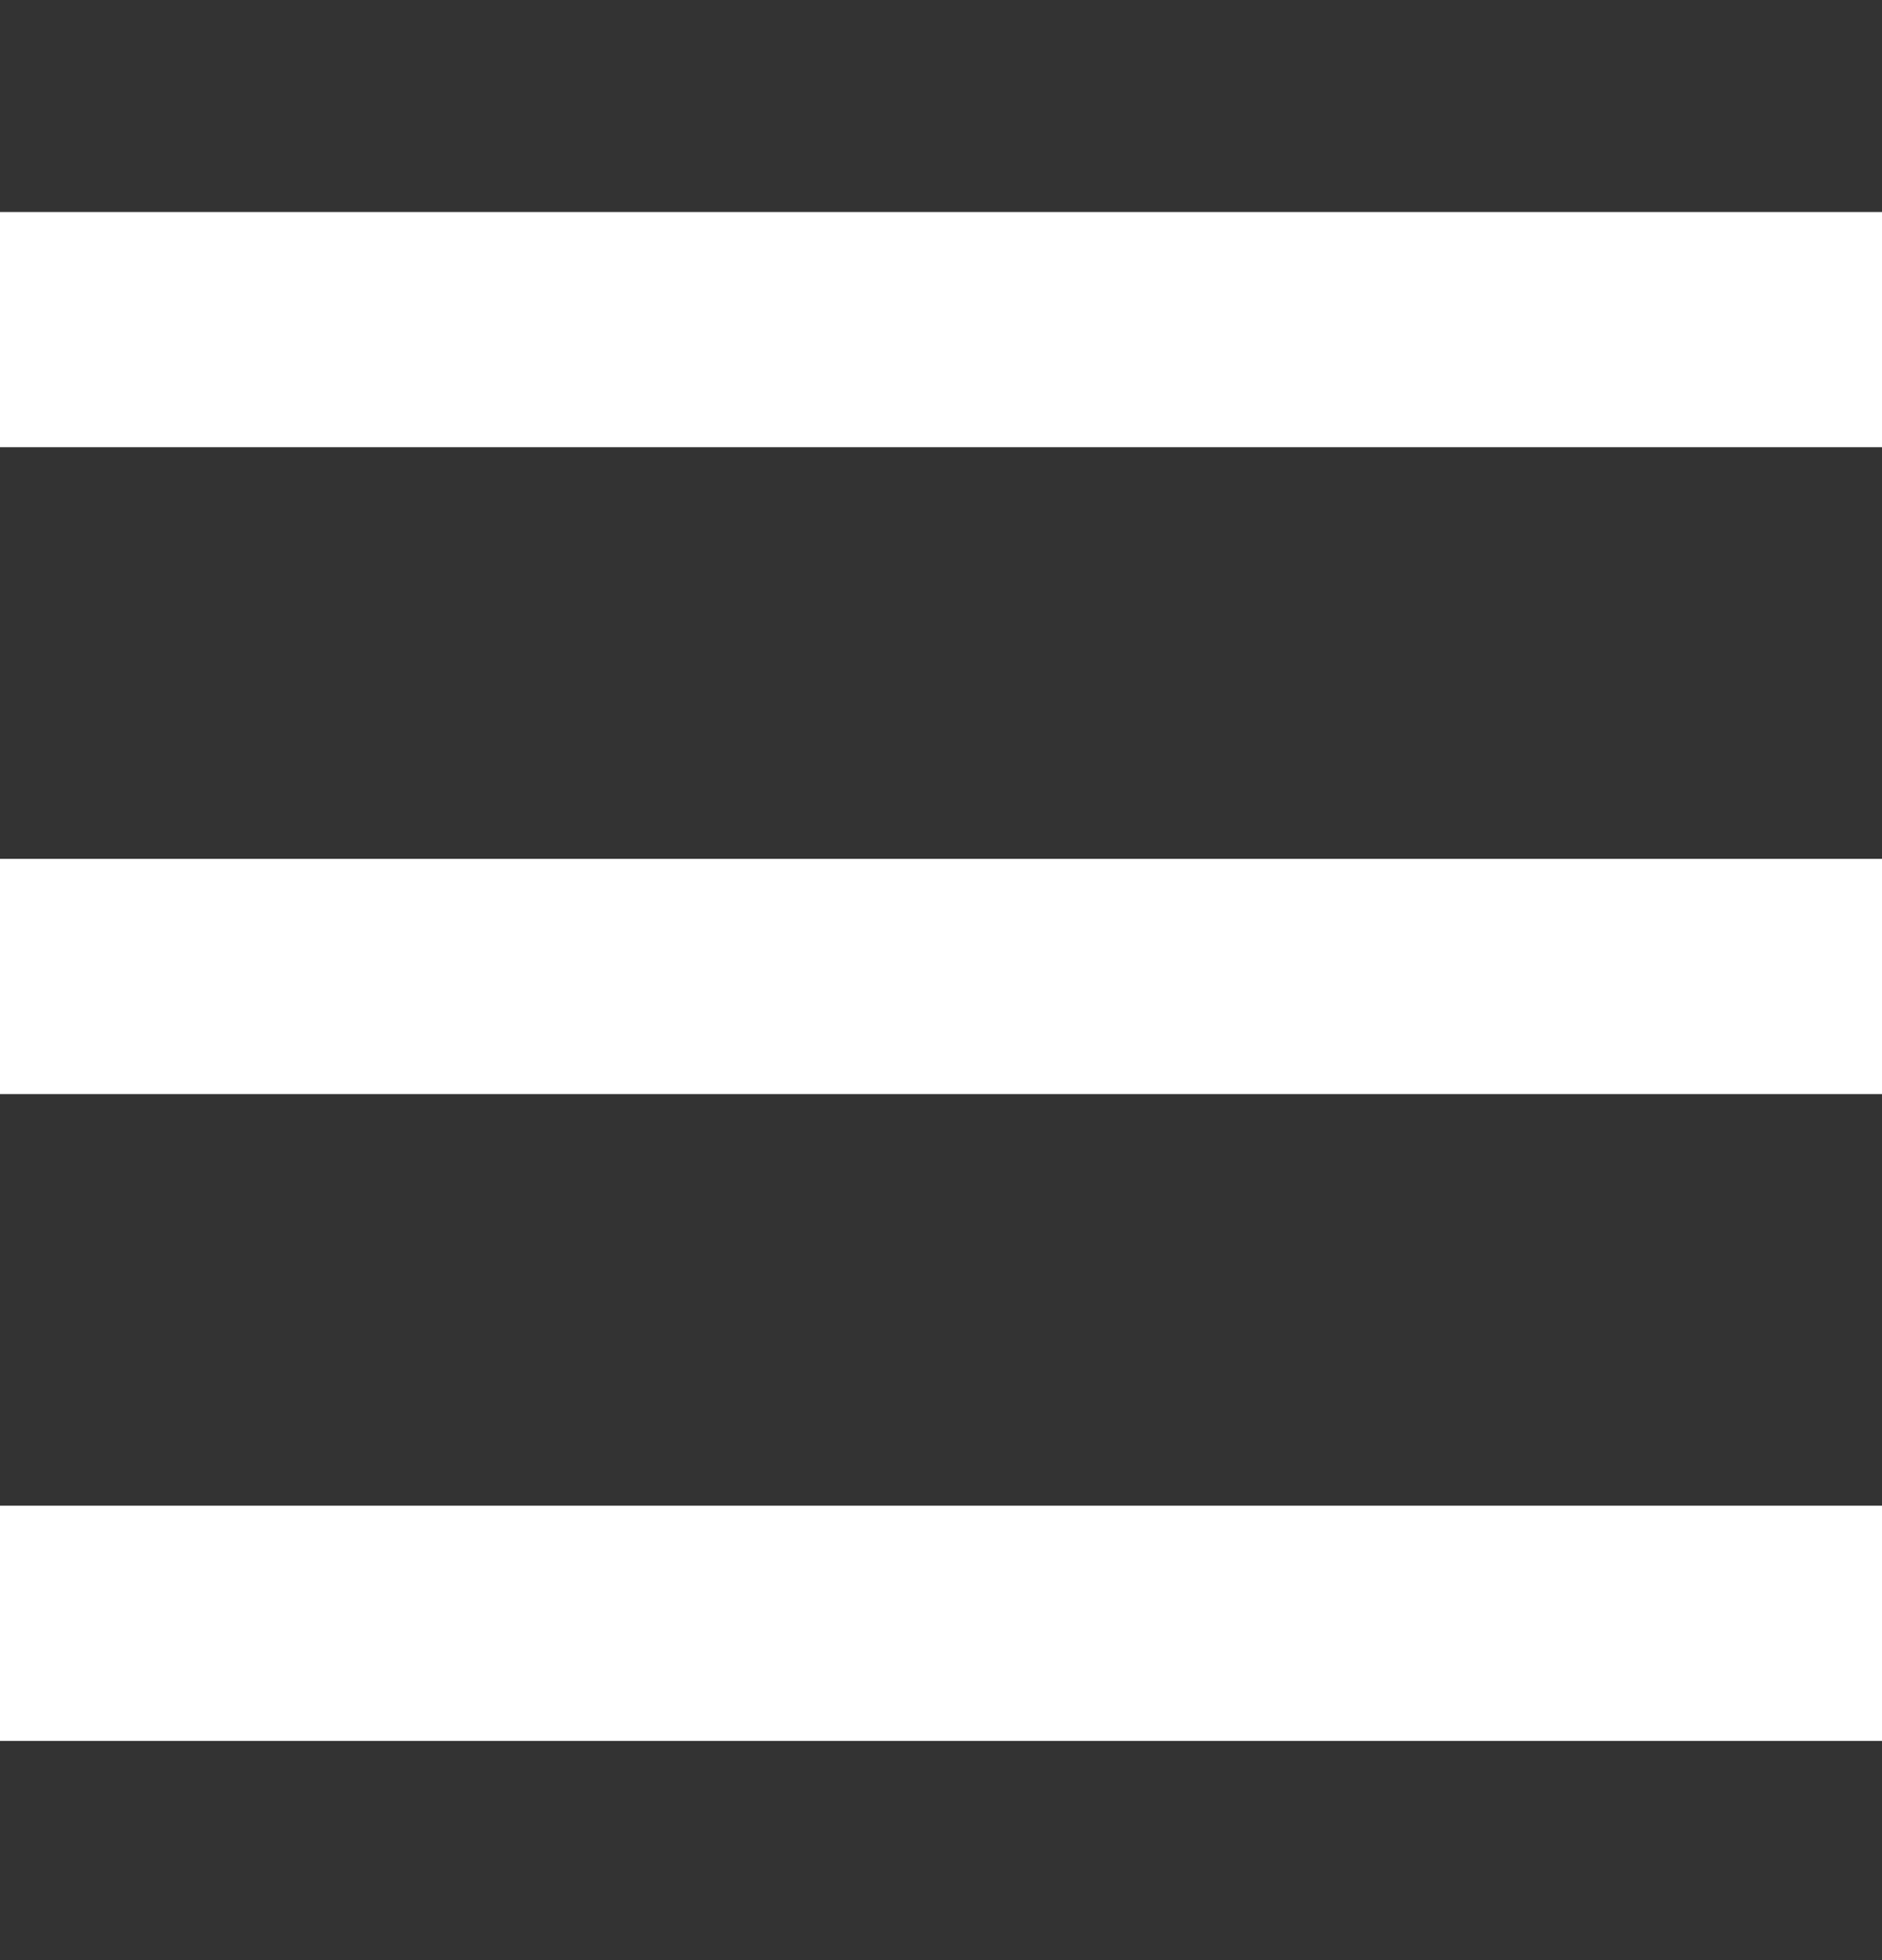 <svg width="24" height="25" viewBox="0 0 24 25" fill="none" xmlns="http://www.w3.org/2000/svg">
<rect x="0" y="0" width="24" height="25" fill="#333333" stroke="none"/>
<rect y="2.704" width="24" height="3" fill="white"/>
<rect y="10.954" width="24" height="3" fill="white"/>
<rect y="19.204" width="24" height="3" fill="white"/>
</svg>
